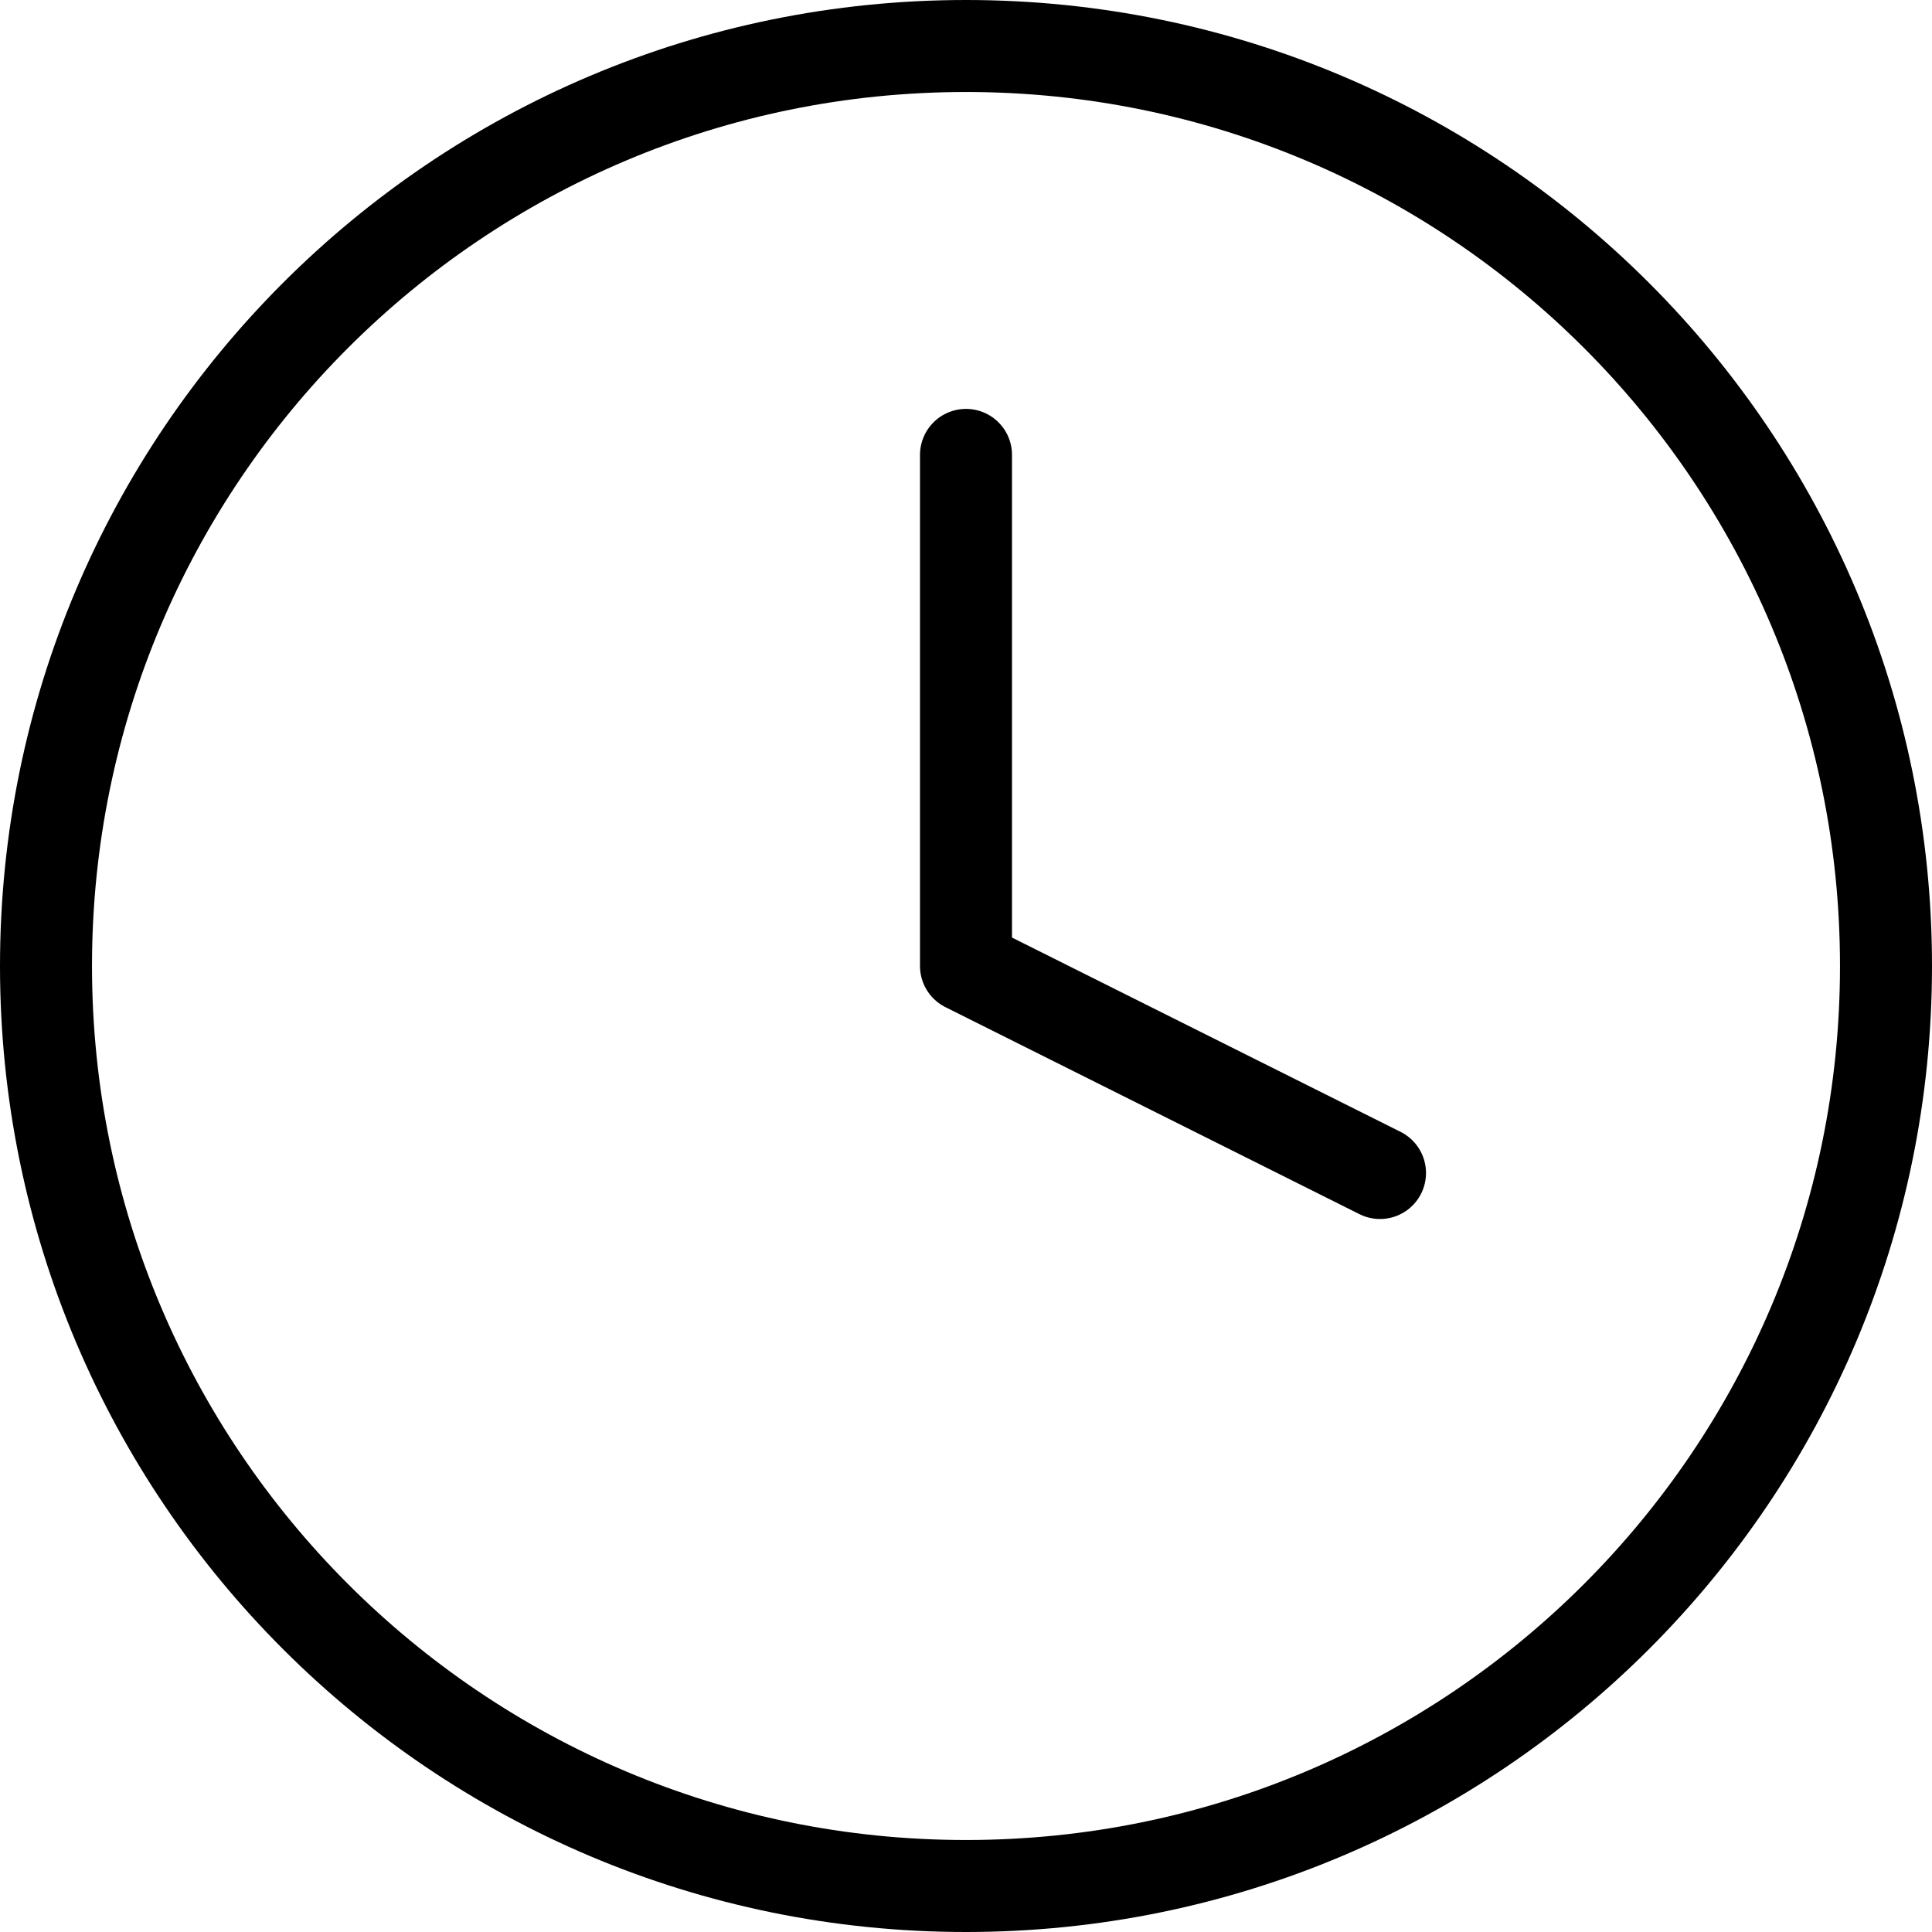 <svg width="42" height="42" viewBox="0 0 42 42" fill="none" xmlns="http://www.w3.org/2000/svg">
<path d="M21 41C32.046 41 41 32.046 41 21C41 9.954 32.046 1 21 1C9.954 1 1 9.954 1 21C1 32.046 9.954 41 21 41Z" stroke="currentColor" stroke-width="2" stroke-linecap="round" stroke-linejoin="round"/>
<path d="M21 9.889V21L30 25.5" stroke="currentColor" stroke-width="2" stroke-linecap="round" stroke-linejoin="round"/>
</svg>
